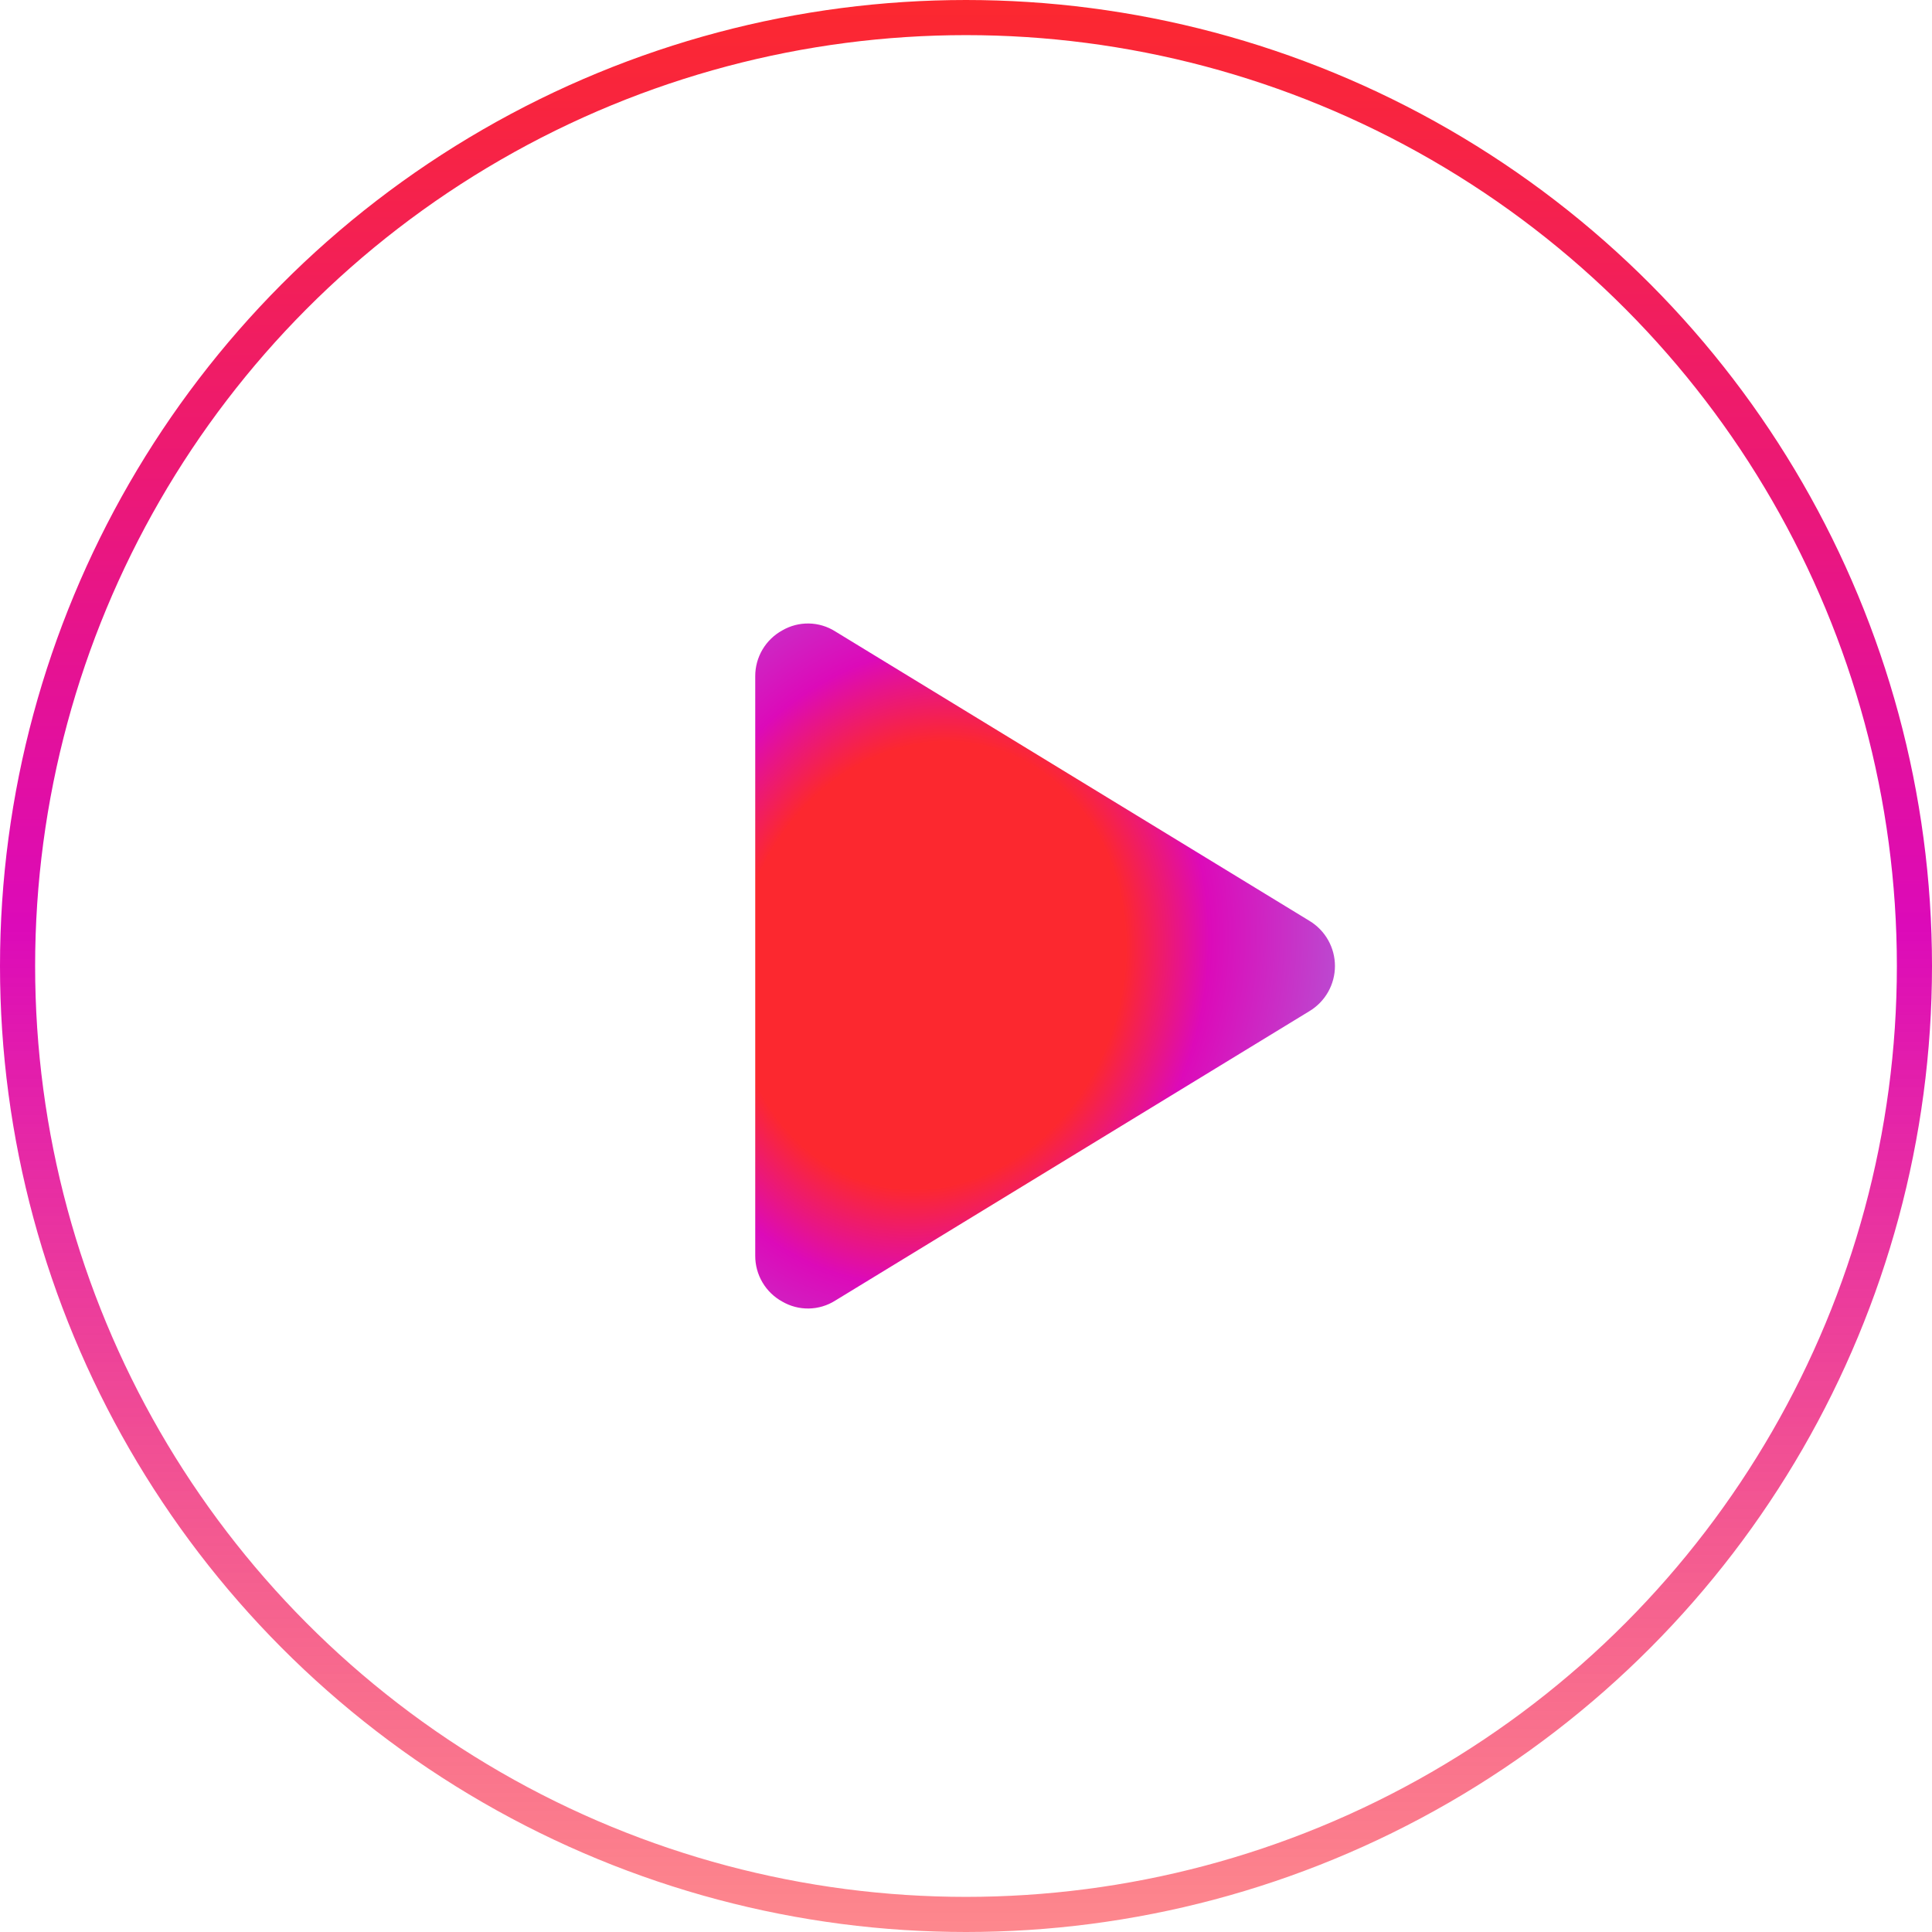 <svg width="220" height="220" viewBox="0 0 220 220" fill="none" xmlns="http://www.w3.org/2000/svg">
<g filter="url(#filter0_b_2090_7792)">
<circle cx="110" cy="110" r="110" fill="white" fill-opacity="0.6"/>
<circle cx="110" cy="110" r="108" stroke="url(#paint0_linear_2090_7792)" stroke-width="4"/>
</g>
<path d="M149.113 104.862L95.112 71.9C94.213 71.33 93.174 71.018 92.109 70.998C91.045 70.978 89.995 71.251 89.075 71.787C88.141 72.3 87.363 73.054 86.822 73.971C86.281 74.889 85.997 75.935 86 77V143C85.997 144.065 86.281 145.111 86.822 146.028C87.363 146.946 88.141 147.7 89.075 148.212C89.995 148.748 91.045 149.022 92.109 149.002C93.174 148.982 94.213 148.67 95.112 148.1L149.113 115.137C149.998 114.603 150.73 113.85 151.238 112.95C151.746 112.05 152.013 111.034 152.013 110C152.013 108.966 151.746 107.95 151.238 107.05C150.73 106.15 149.998 105.396 149.113 104.862Z" fill="url(#paint1_angular_2090_7792)"/>
<defs>
<filter id="filter0_b_2090_7792" x="-9.1" y="-9.1" width="238.2" height="238.2" filterUnits="userSpaceOnUse" color-interpolation-filters="sRGB">
<feFlood flood-opacity="0" result="BackgroundImageFix"/>
<feGaussianBlur in="BackgroundImageFix" stdDeviation="4.55"/>
<feComposite in2="SourceAlpha" operator="in" result="effect1_backgroundBlur_2090_7792"/>
<feBlend mode="normal" in="SourceGraphic" in2="effect1_backgroundBlur_2090_7792" result="shape"/>
</filter>
<linearGradient id="paint0_linear_2090_7792" x1="110" y1="0" x2="110" y2="220" gradientUnits="userSpaceOnUse">
<stop stop-color="#FC282F"/>
<stop offset="0.48" stop-color="#DC0AB9"/>
<stop offset="1" stop-color="#FC2D37" stop-opacity="0.57"/>
<stop offset="1" stop-color="#9E7EE7"/>
</linearGradient>
<radialGradient id="paint1_angular_2090_7792" cx="0" cy="0" r="1" gradientUnits="userSpaceOnUse" gradientTransform="translate(106 110) rotate(-75.15) scale(68.281 57.783)">
<stop offset="0.378" stop-color="#FC282F"/>
<stop offset="0.54" stop-color="#DC0AB9"/>
<stop offset="1" stop-color="#A17DE3"/>
<stop offset="1" stop-color="#FC2D37" stop-opacity="0.57"/>
<stop offset="1" stop-color="#9E7EE7"/>
</radialGradient>
</defs>
</svg>
